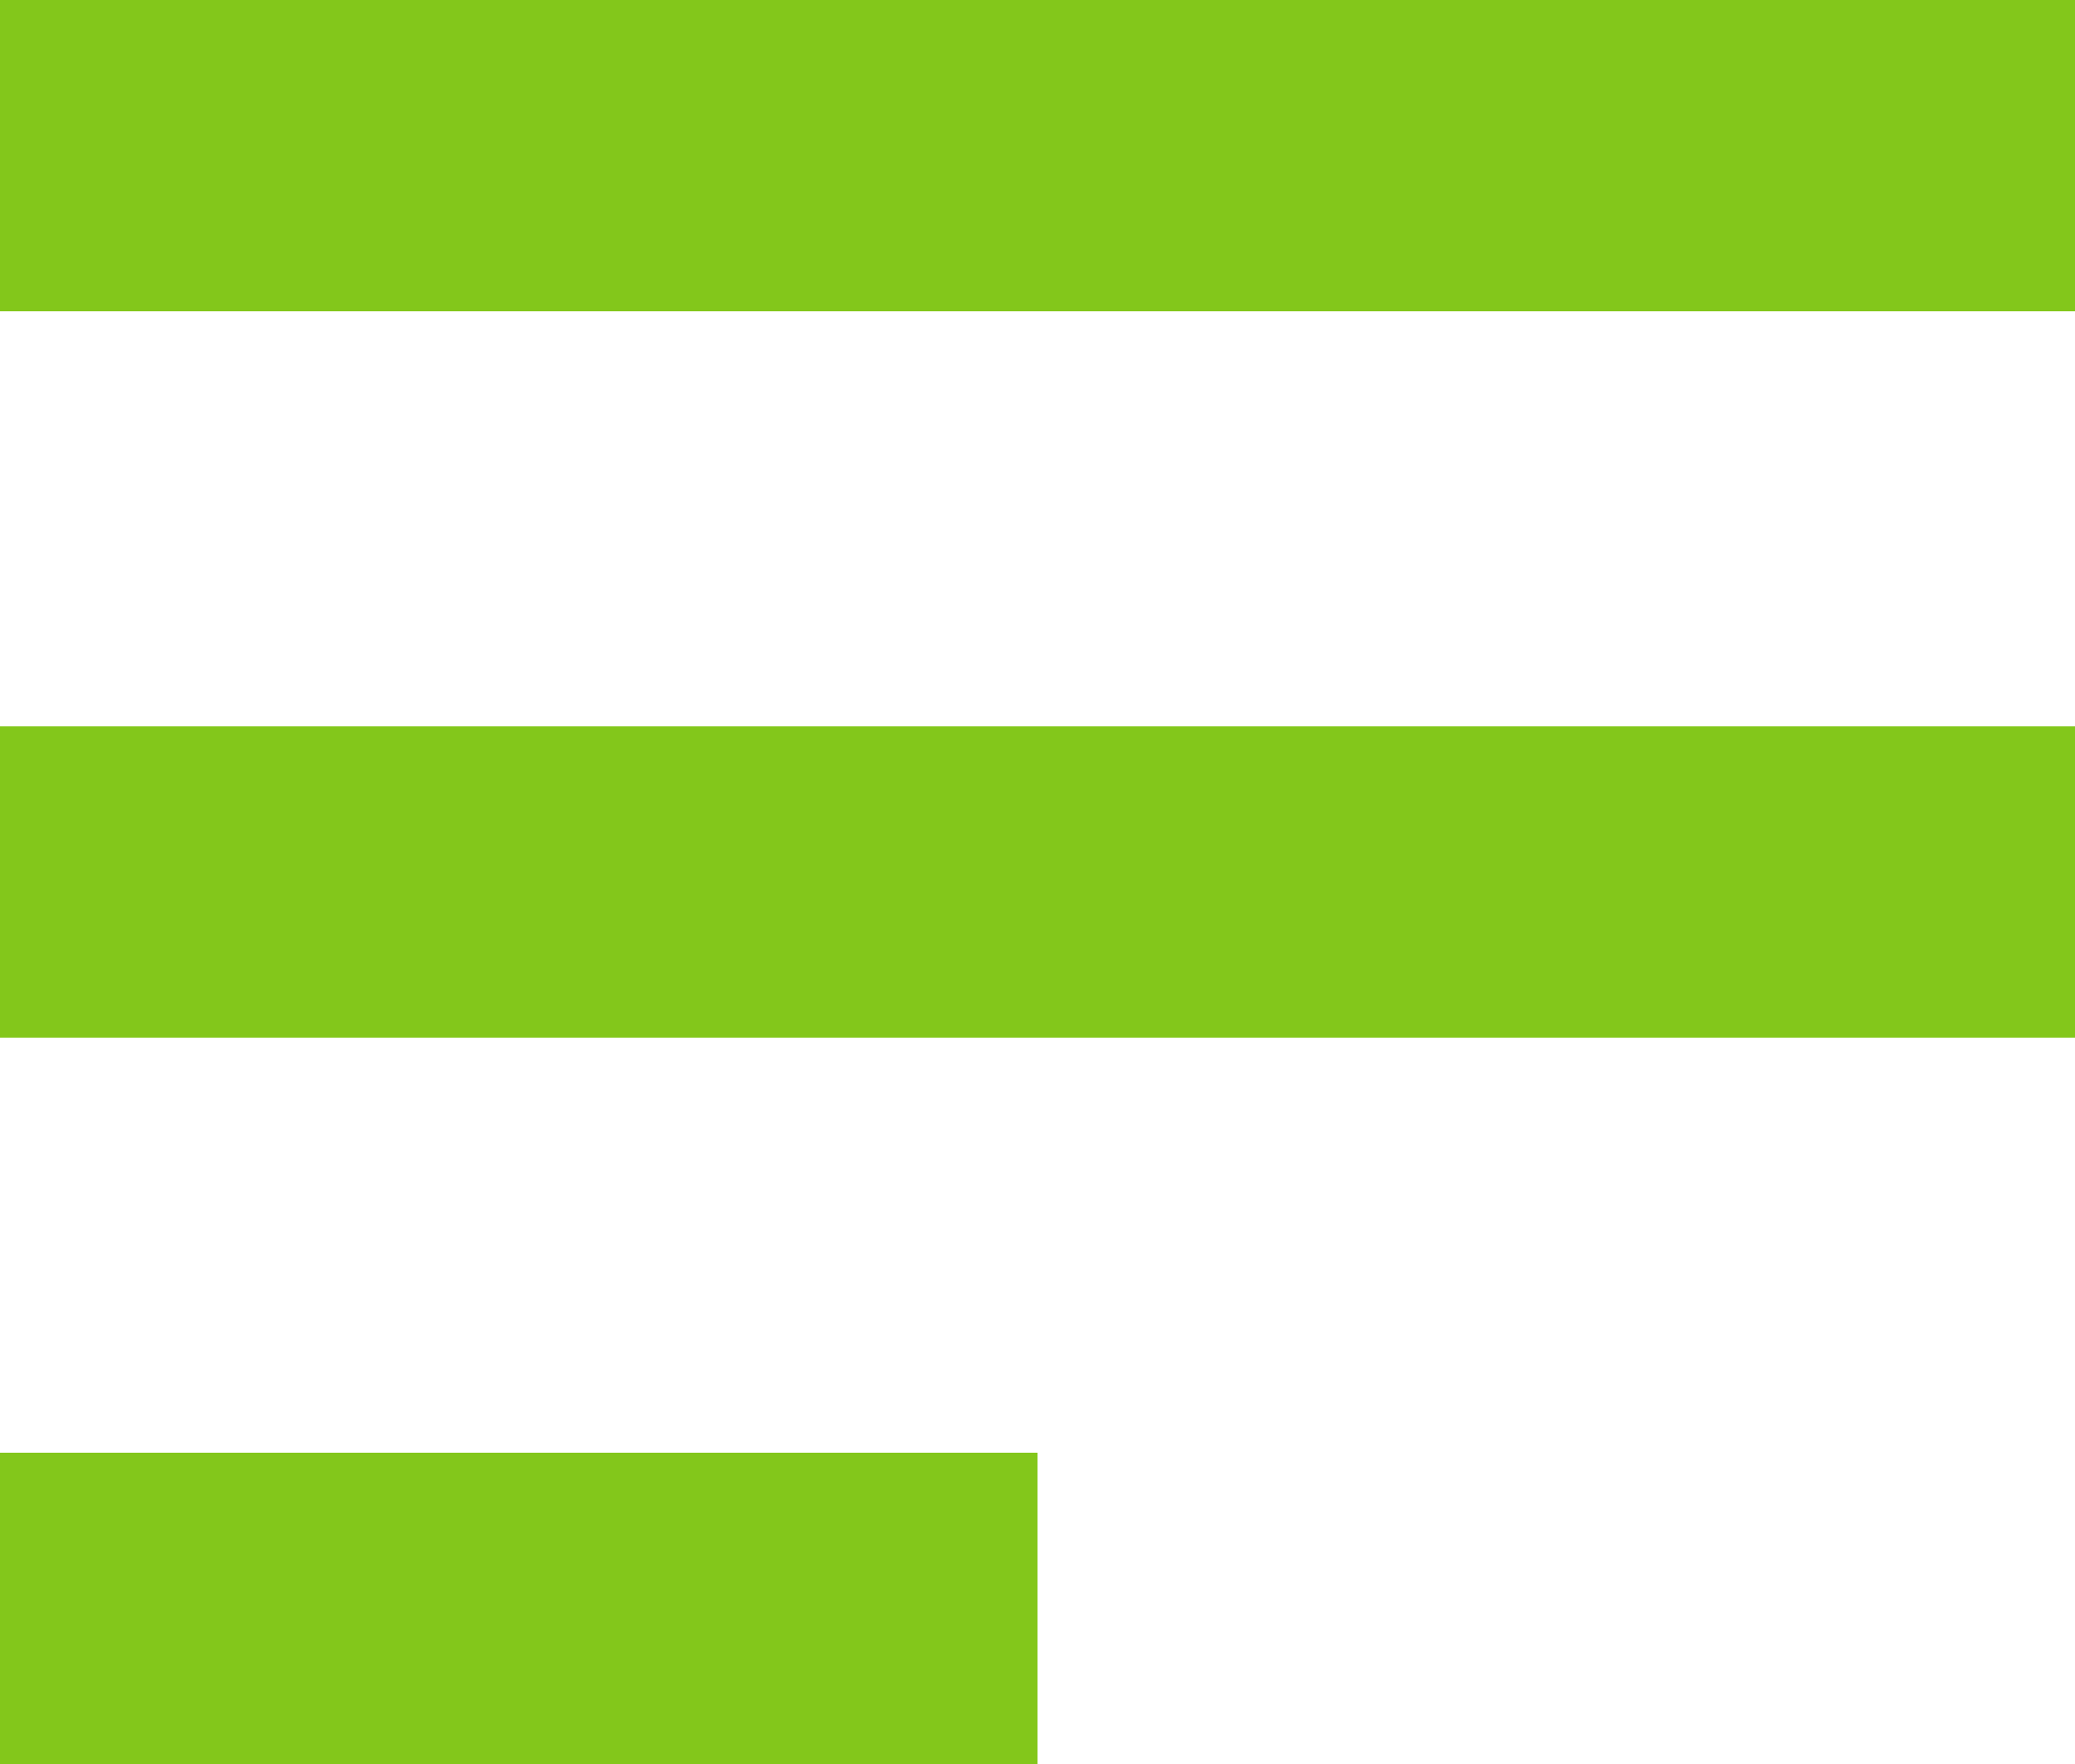 <svg xmlns="http://www.w3.org/2000/svg" width="20" height="17" viewBox="0 0 20 17">
  <g id="Group_75" data-name="Group 75" transform="translate(-509 -249)">
    <rect id="Rectangle_27" data-name="Rectangle 27" width="20" height="3" transform="translate(509 249)" fill="#83c71b"/>
    <rect id="Rectangle_28" data-name="Rectangle 28" width="20" height="3" transform="translate(509 256)" fill="#83c71b"/>
    <rect id="Rectangle_29" data-name="Rectangle 29" width="10" height="3" transform="translate(509 263)" fill="#83c71b"/>
  </g>
</svg>
